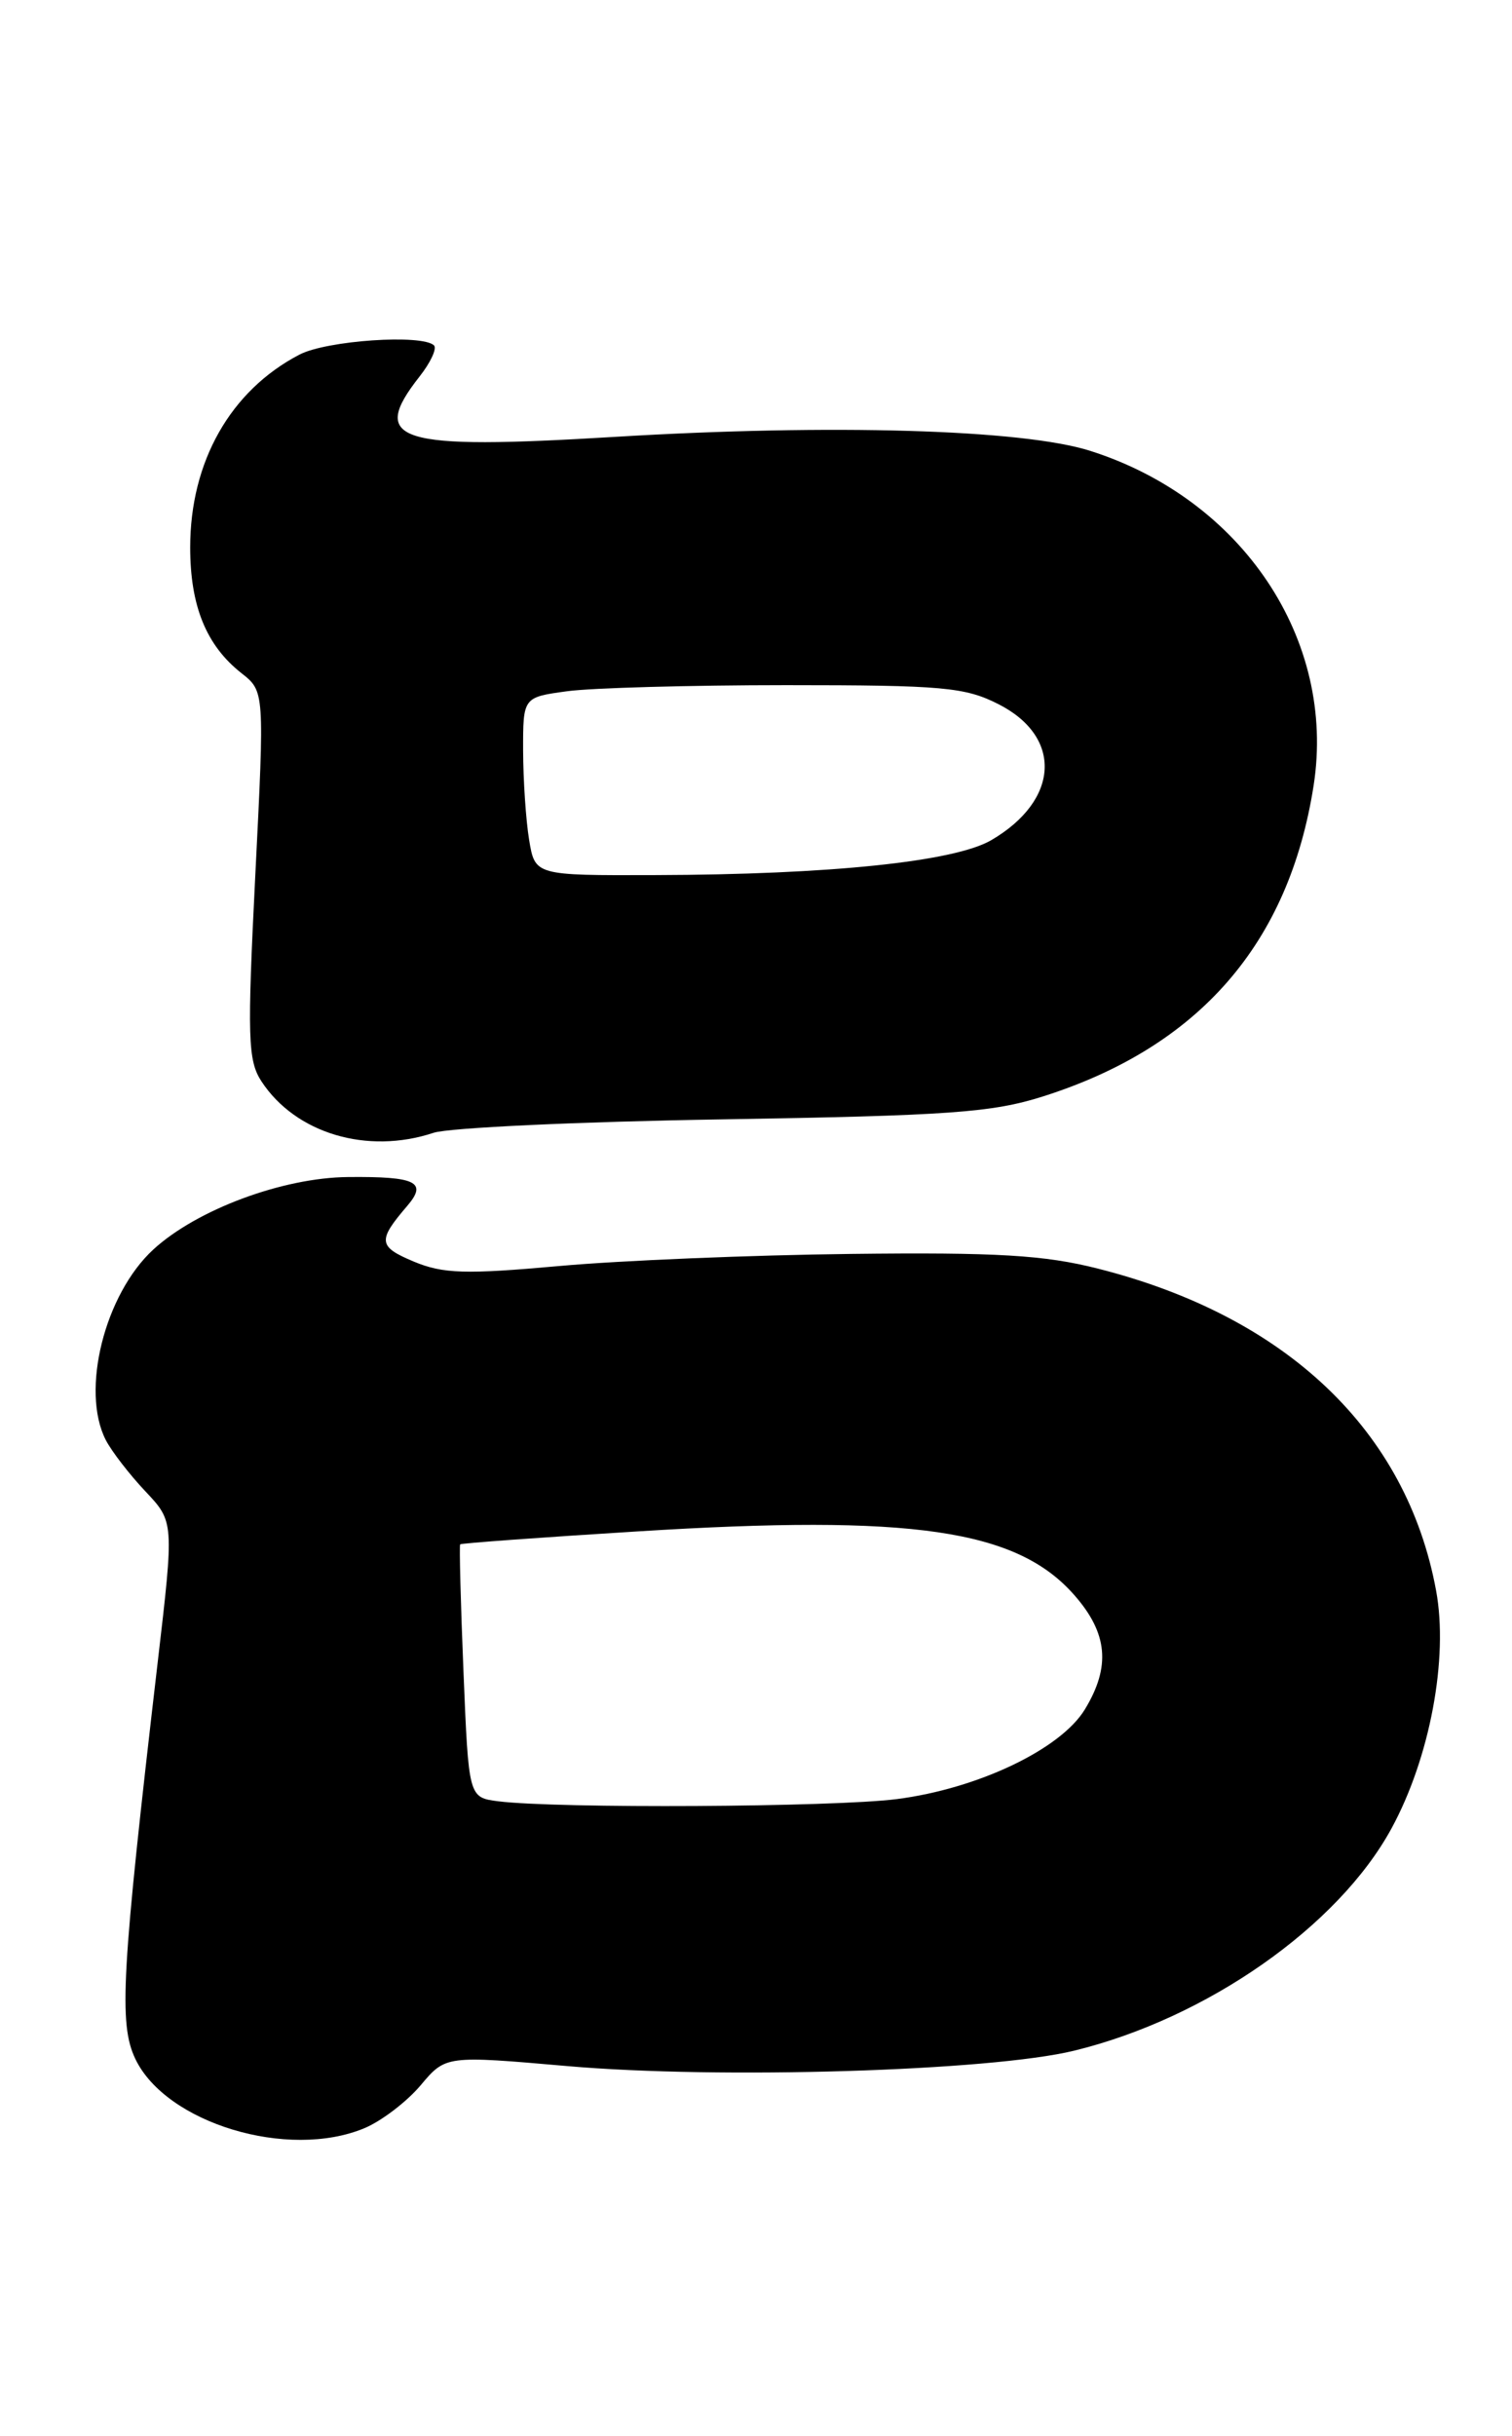 <?xml version="1.0" encoding="UTF-8" standalone="no"?>
<!DOCTYPE svg PUBLIC "-//W3C//DTD SVG 1.1//EN" "http://www.w3.org/Graphics/SVG/1.1/DTD/svg11.dtd" >
<svg xmlns="http://www.w3.org/2000/svg" xmlns:xlink="http://www.w3.org/1999/xlink" version="1.1" viewBox="0 0 159 256">
 <g >
 <path fill="currentColor"
d=" M 38.33 223.64 C 40.12 222.89 42.78 220.86 44.23 219.14 C 46.87 216.00 46.87 216.00 59.69 217.12 C 75.63 218.51 104.12 217.65 112.95 215.50 C 126.91 212.10 140.72 202.44 146.33 192.14 C 150.37 184.72 152.33 174.26 151.02 167.16 C 147.93 150.35 135.27 138.32 115.44 133.31 C 109.84 131.89 104.83 131.59 89.50 131.77 C 79.05 131.89 65.25 132.46 58.83 133.04 C 48.94 133.93 46.59 133.86 43.50 132.57 C 39.76 131.00 39.69 130.38 42.81 126.74 C 44.98 124.22 43.77 123.62 36.60 123.69 C 29.72 123.75 20.68 127.12 16.12 131.31 C 11.00 136.02 8.47 146.14 11.12 151.32 C 11.74 152.52 13.61 154.94 15.28 156.71 C 18.31 159.92 18.31 159.92 16.58 174.71 C 12.77 207.37 12.47 212.66 14.23 216.36 C 17.46 223.12 30.29 227.00 38.33 223.64 Z  M 45.60 119.04 C 47.20 118.51 60.88 117.87 76.00 117.63 C 99.82 117.24 104.33 116.92 109.71 115.21 C 126.11 110.00 135.55 99.14 138.14 82.54 C 140.52 67.23 130.66 52.47 114.65 47.38 C 107.55 45.12 87.44 44.53 64.65 45.91 C 41.72 47.30 38.76 46.39 44.11 39.58 C 45.28 38.10 45.96 36.63 45.64 36.30 C 44.42 35.09 34.34 35.77 31.48 37.27 C 24.23 41.05 20.00 48.52 20.00 57.52 C 20.00 63.68 21.69 67.83 25.39 70.74 C 27.82 72.65 27.82 72.65 26.85 91.91 C 25.99 109.01 26.06 111.44 27.49 113.63 C 31.08 119.11 38.61 121.36 45.60 119.04 Z  M 52.39 189.29 C 49.28 188.89 49.28 188.89 48.74 175.70 C 48.44 168.44 48.29 162.40 48.39 162.29 C 48.50 162.17 56.89 161.56 67.04 160.93 C 95.93 159.12 106.92 160.73 112.97 167.62 C 116.50 171.63 116.82 175.14 114.08 179.64 C 111.53 183.82 102.85 187.96 94.31 189.06 C 87.67 189.91 58.60 190.07 52.39 189.29 Z  M 55.64 88.25 C 55.30 86.19 55.02 81.97 55.01 78.89 C 55.00 73.27 55.00 73.27 59.64 72.64 C 62.19 72.29 72.56 72.00 82.68 72.00 C 99.14 72.00 101.49 72.21 105.02 74.01 C 111.77 77.45 111.41 84.11 104.24 88.29 C 100.37 90.55 87.29 91.91 68.88 91.96 C 56.26 92.00 56.26 92.00 55.64 88.25 Z "/>
</g>
</svg>